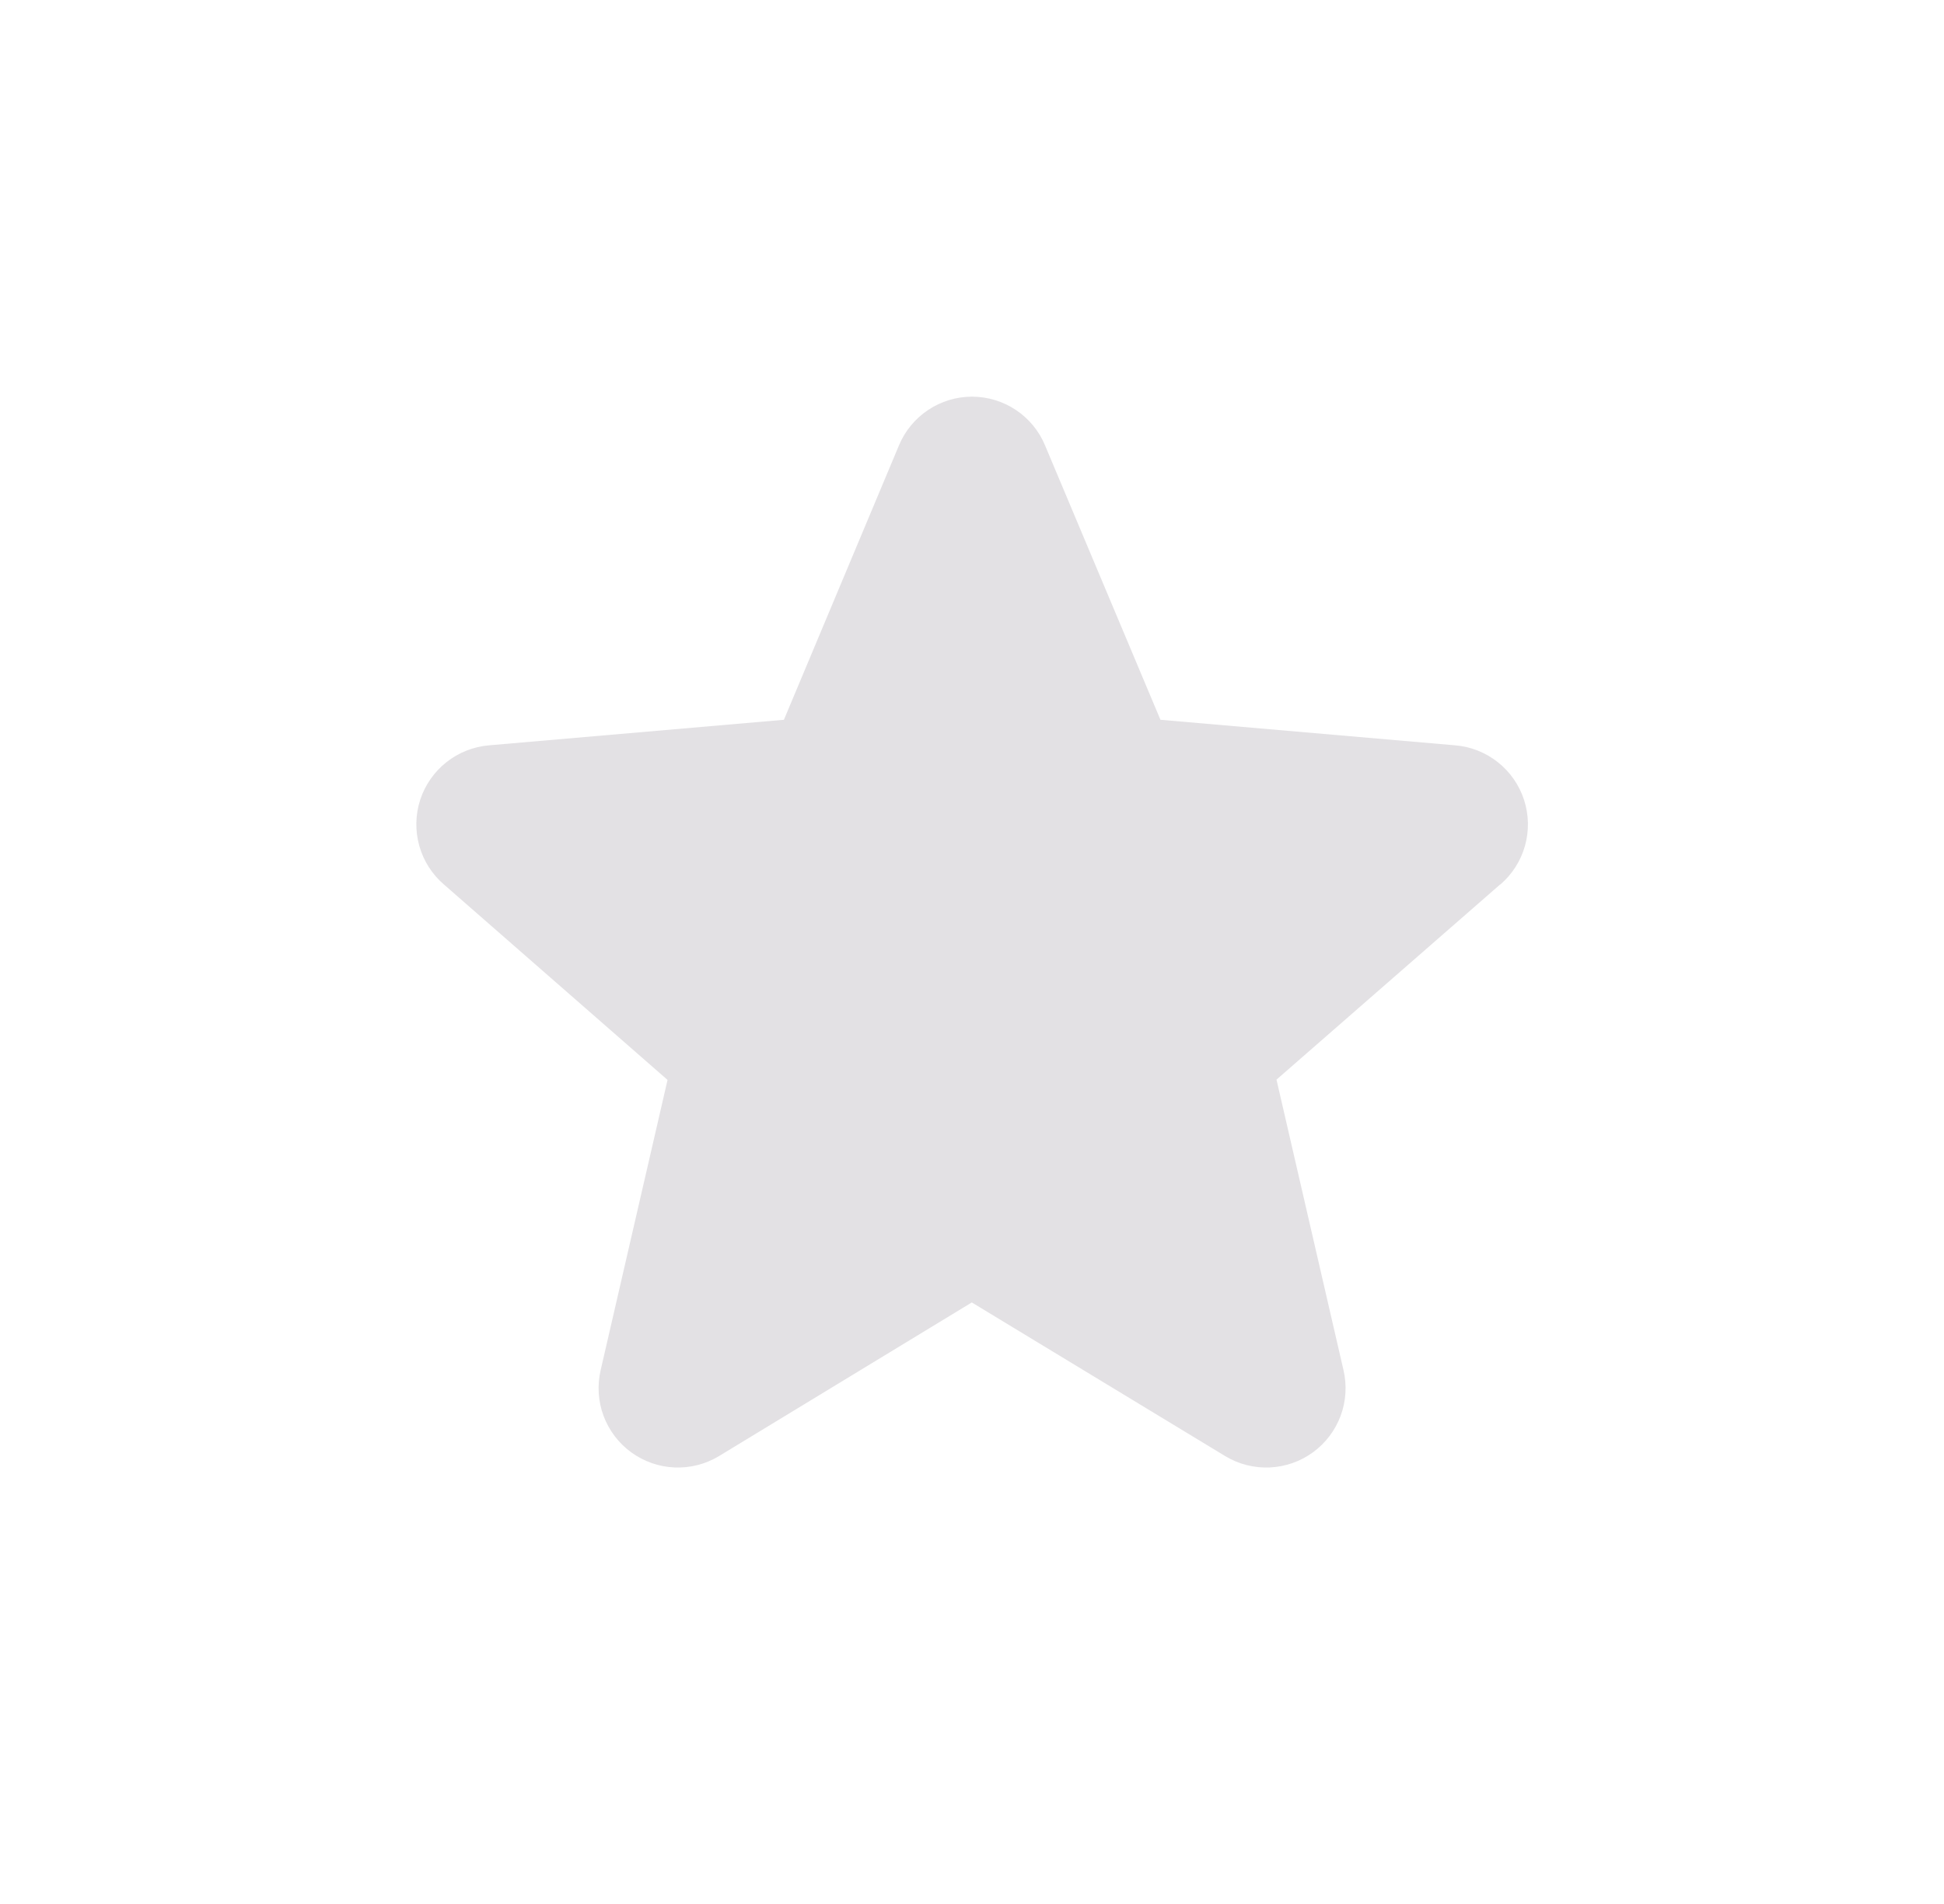 <svg width="49" height="48" viewBox="0 0 49 48" fill="none" xmlns="http://www.w3.org/2000/svg">
<path d="M37.813 22.297L32.175 27.218L33.864 34.542C33.953 34.925 33.928 35.326 33.791 35.695C33.653 36.063 33.411 36.383 33.093 36.614C32.775 36.846 32.395 36.978 32.003 36.995C31.61 37.012 31.221 36.913 30.884 36.71L24.495 32.835L18.12 36.71C17.783 36.913 17.394 37.012 17.001 36.995C16.608 36.978 16.229 36.846 15.911 36.614C15.593 36.383 15.351 36.063 15.213 35.695C15.076 35.326 15.051 34.925 15.14 34.542L16.826 27.225L11.188 22.297C10.889 22.04 10.674 21.701 10.568 21.321C10.462 20.942 10.47 20.54 10.591 20.165C10.713 19.791 10.943 19.46 11.251 19.216C11.56 18.971 11.934 18.823 12.326 18.79L19.759 18.146L22.66 11.226C22.812 10.863 23.067 10.553 23.395 10.335C23.722 10.117 24.107 10 24.5 10C24.893 10 25.278 10.117 25.606 10.335C25.933 10.553 26.189 10.863 26.34 11.226L29.25 18.146L36.68 18.79C37.072 18.823 37.447 18.971 37.755 19.216C38.064 19.46 38.293 19.791 38.415 20.165C38.536 20.54 38.545 20.942 38.439 21.321C38.333 21.701 38.117 22.04 37.819 22.297H37.813Z" fill="#E3E1E4"/>
</svg>
